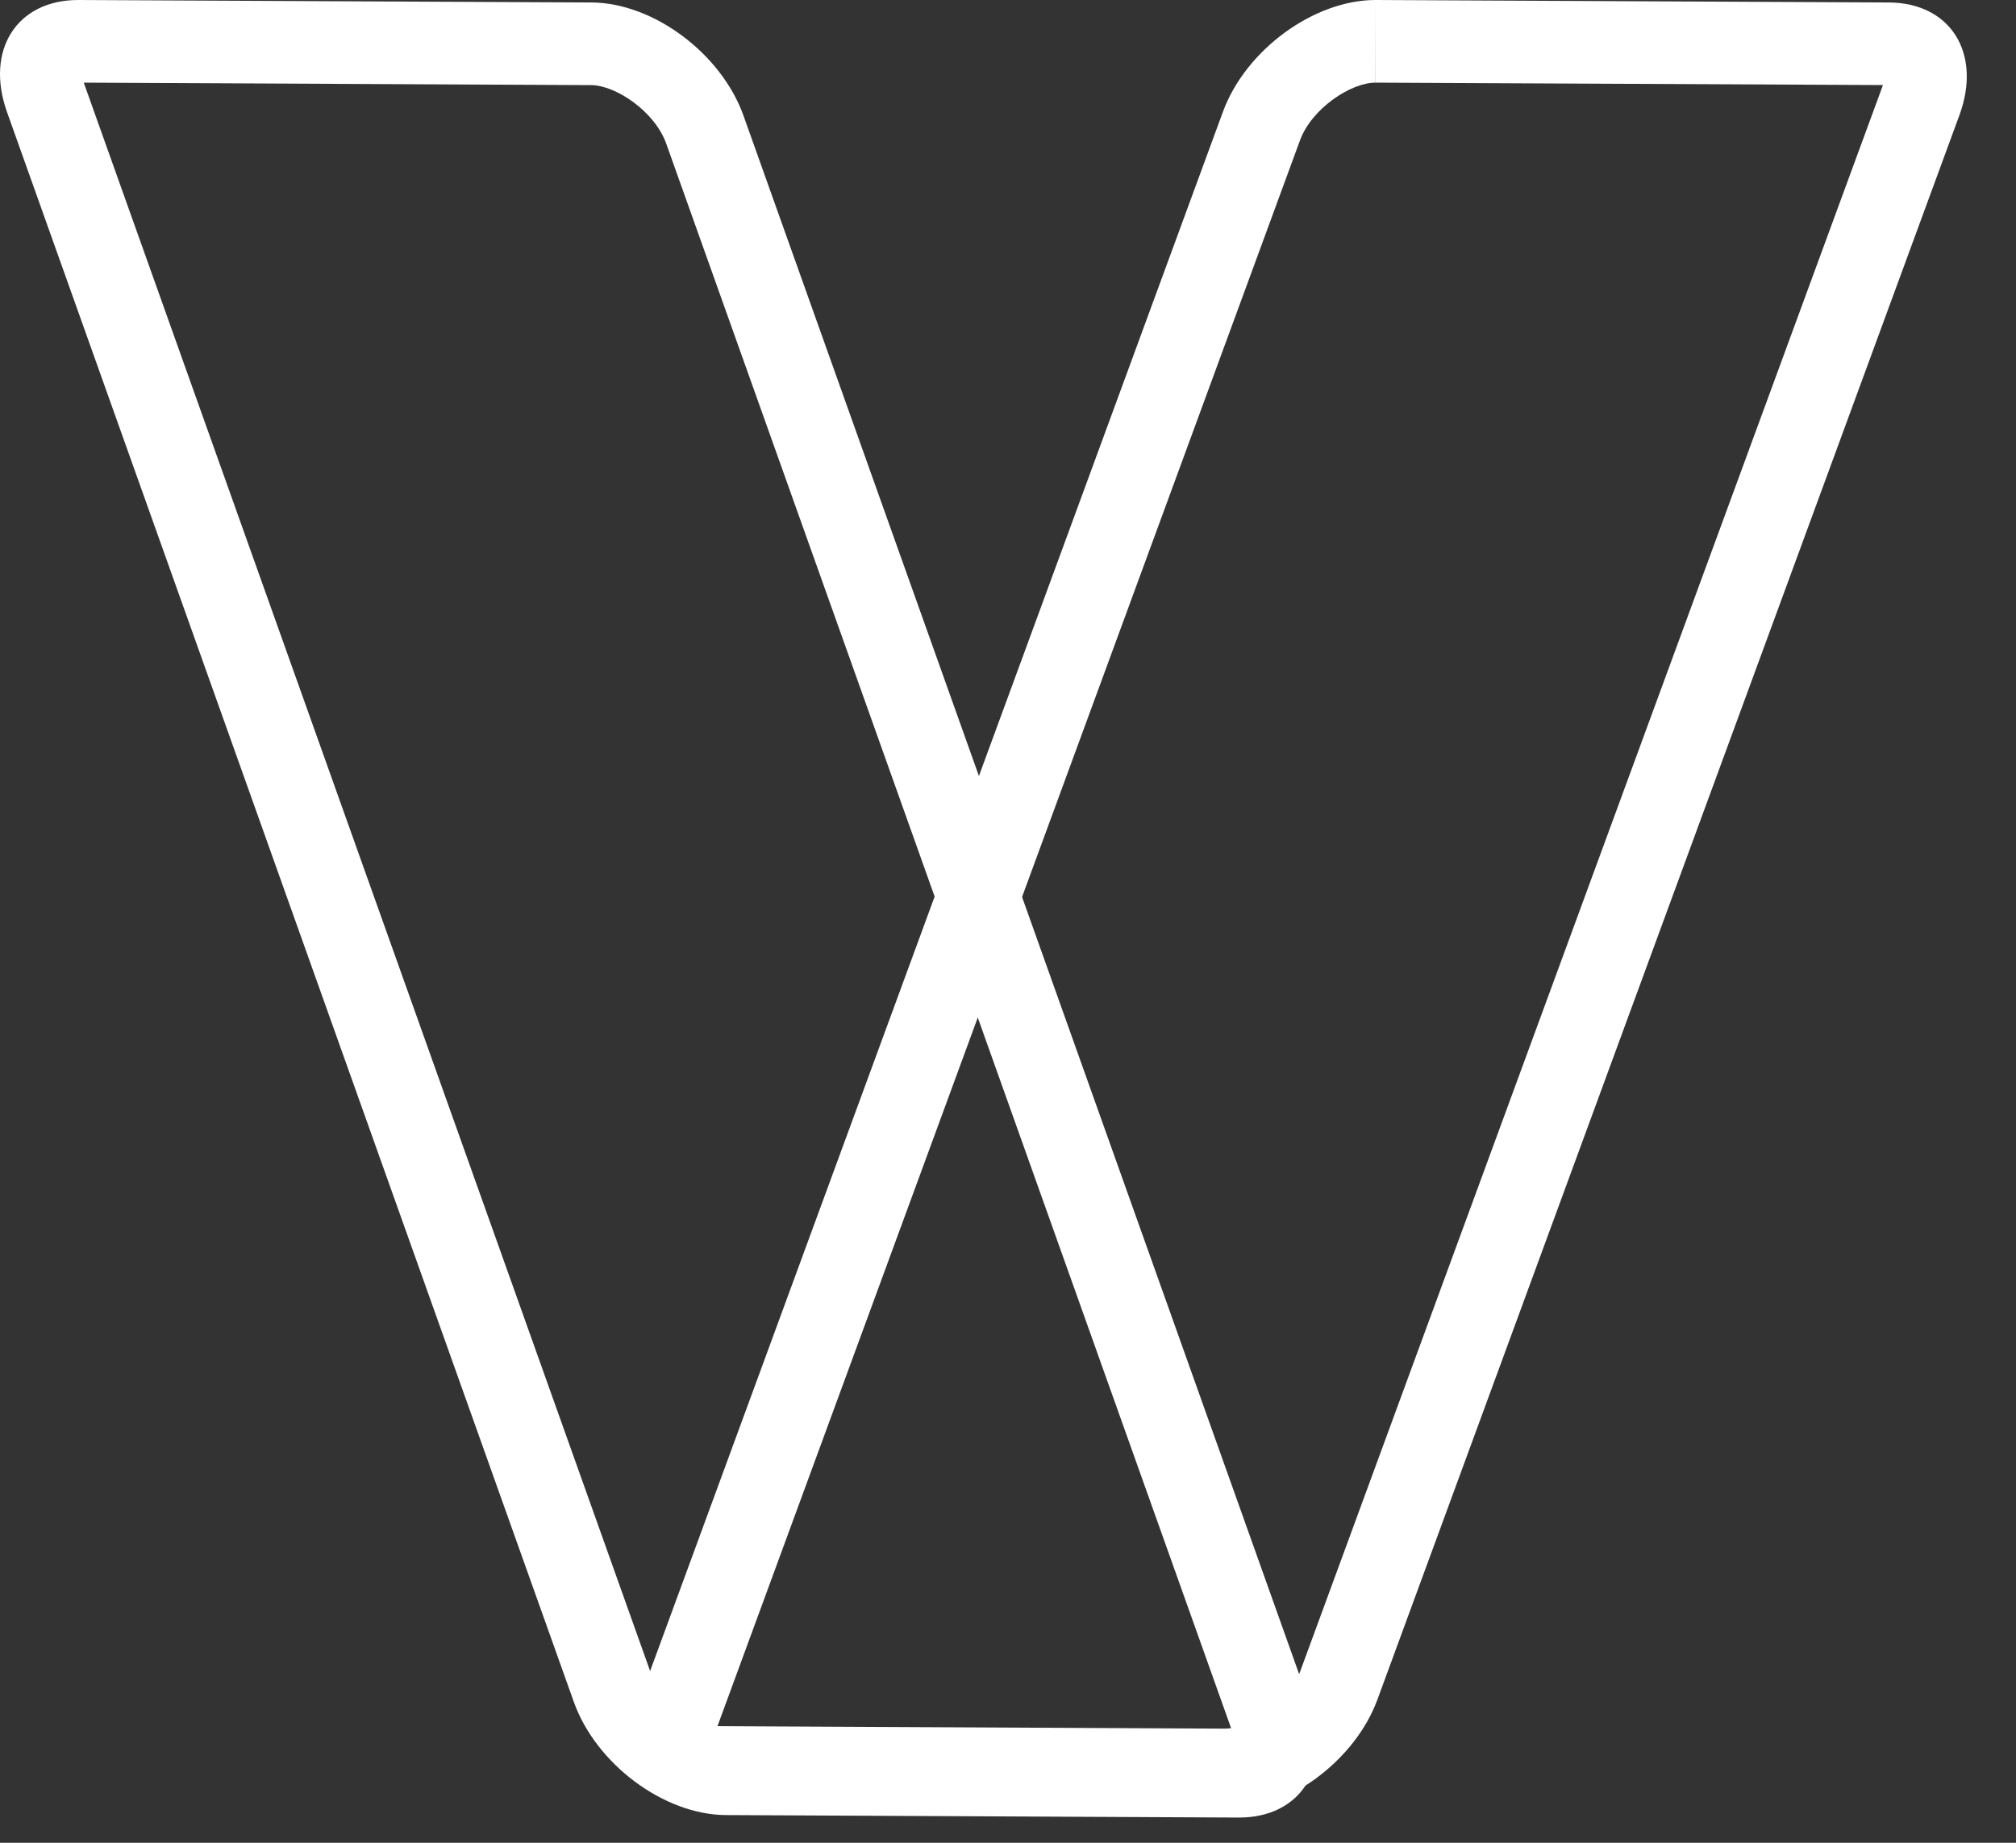 <?xml version="1.0" encoding="UTF-8"?>
<svg width="35px" height="32px" viewBox="0 0 35 32" version="1.1" xmlns="http://www.w3.org/2000/svg" xmlns:xlink="http://www.w3.org/1999/xlink">
    <rect x="0" y="0" width="35" height="32" fill="#333333" stroke="none"/>
    <!-- Generator: Sketch 52.3 (67297) - http://www.bohemiancoding.com/sketch -->
    <title>logoV</title>
    <desc>Created with Sketch.</desc>
    <g id="Page-1" stroke="none" stroke-width="1" fill="none" fill-rule="evenodd">
        <g id="logoV" fill="#FFFFFF" fill-rule="nonzero">
            <path d="M1.357,0 C0.291,0 -0.262,0.87 0.122,1.947 L9.962,29.553 C10.347,30.634 11.529,31.514 12.601,31.519 L21.504,31.562 L21.513,31.562 C22.579,31.562 23.132,30.692 22.748,29.615 L12.908,2.009 C12.523,0.928 11.341,0.048 10.269,0.043 L1.366,0 L1.357,0 Z M1.455,1.435 L10.262,1.478 C10.689,1.48 11.366,1.933 11.566,2.493 L21.405,30.099 C21.409,30.109 21.412,30.118 21.415,30.127 L12.608,30.085 C12.181,30.083 11.504,29.629 11.305,29.069 L1.464,1.463 C1.461,1.454 1.458,1.444 1.455,1.435 Z" id="Fill-50"></path>
            <path d="M23.88,0 C22.81,0 21.626,0.867 21.232,1.94 L11.128,29.45 C10.733,30.527 11.282,31.404 12.354,31.409 L21.257,31.452 L21.266,31.452 C22.336,31.452 23.52,30.586 23.914,29.512 L34.017,2.002 C34.413,0.925 33.864,0.048 32.792,0.043 L23.889,0 C23.886,0 23.883,0 23.88,0 M23.88,0 L23.882,1.435 L32.689,1.477 C32.686,1.486 32.683,1.495 32.68,1.505 L22.576,29.015 C22.372,29.57 21.693,30.018 21.264,30.018 L12.456,29.975 C12.46,29.966 12.463,29.957 12.466,29.948 L22.569,2.438 C22.773,1.882 23.453,1.435 23.88,1.435 L23.88,0" id="Fill-52"></path>
        </g>
    </g>
</svg>